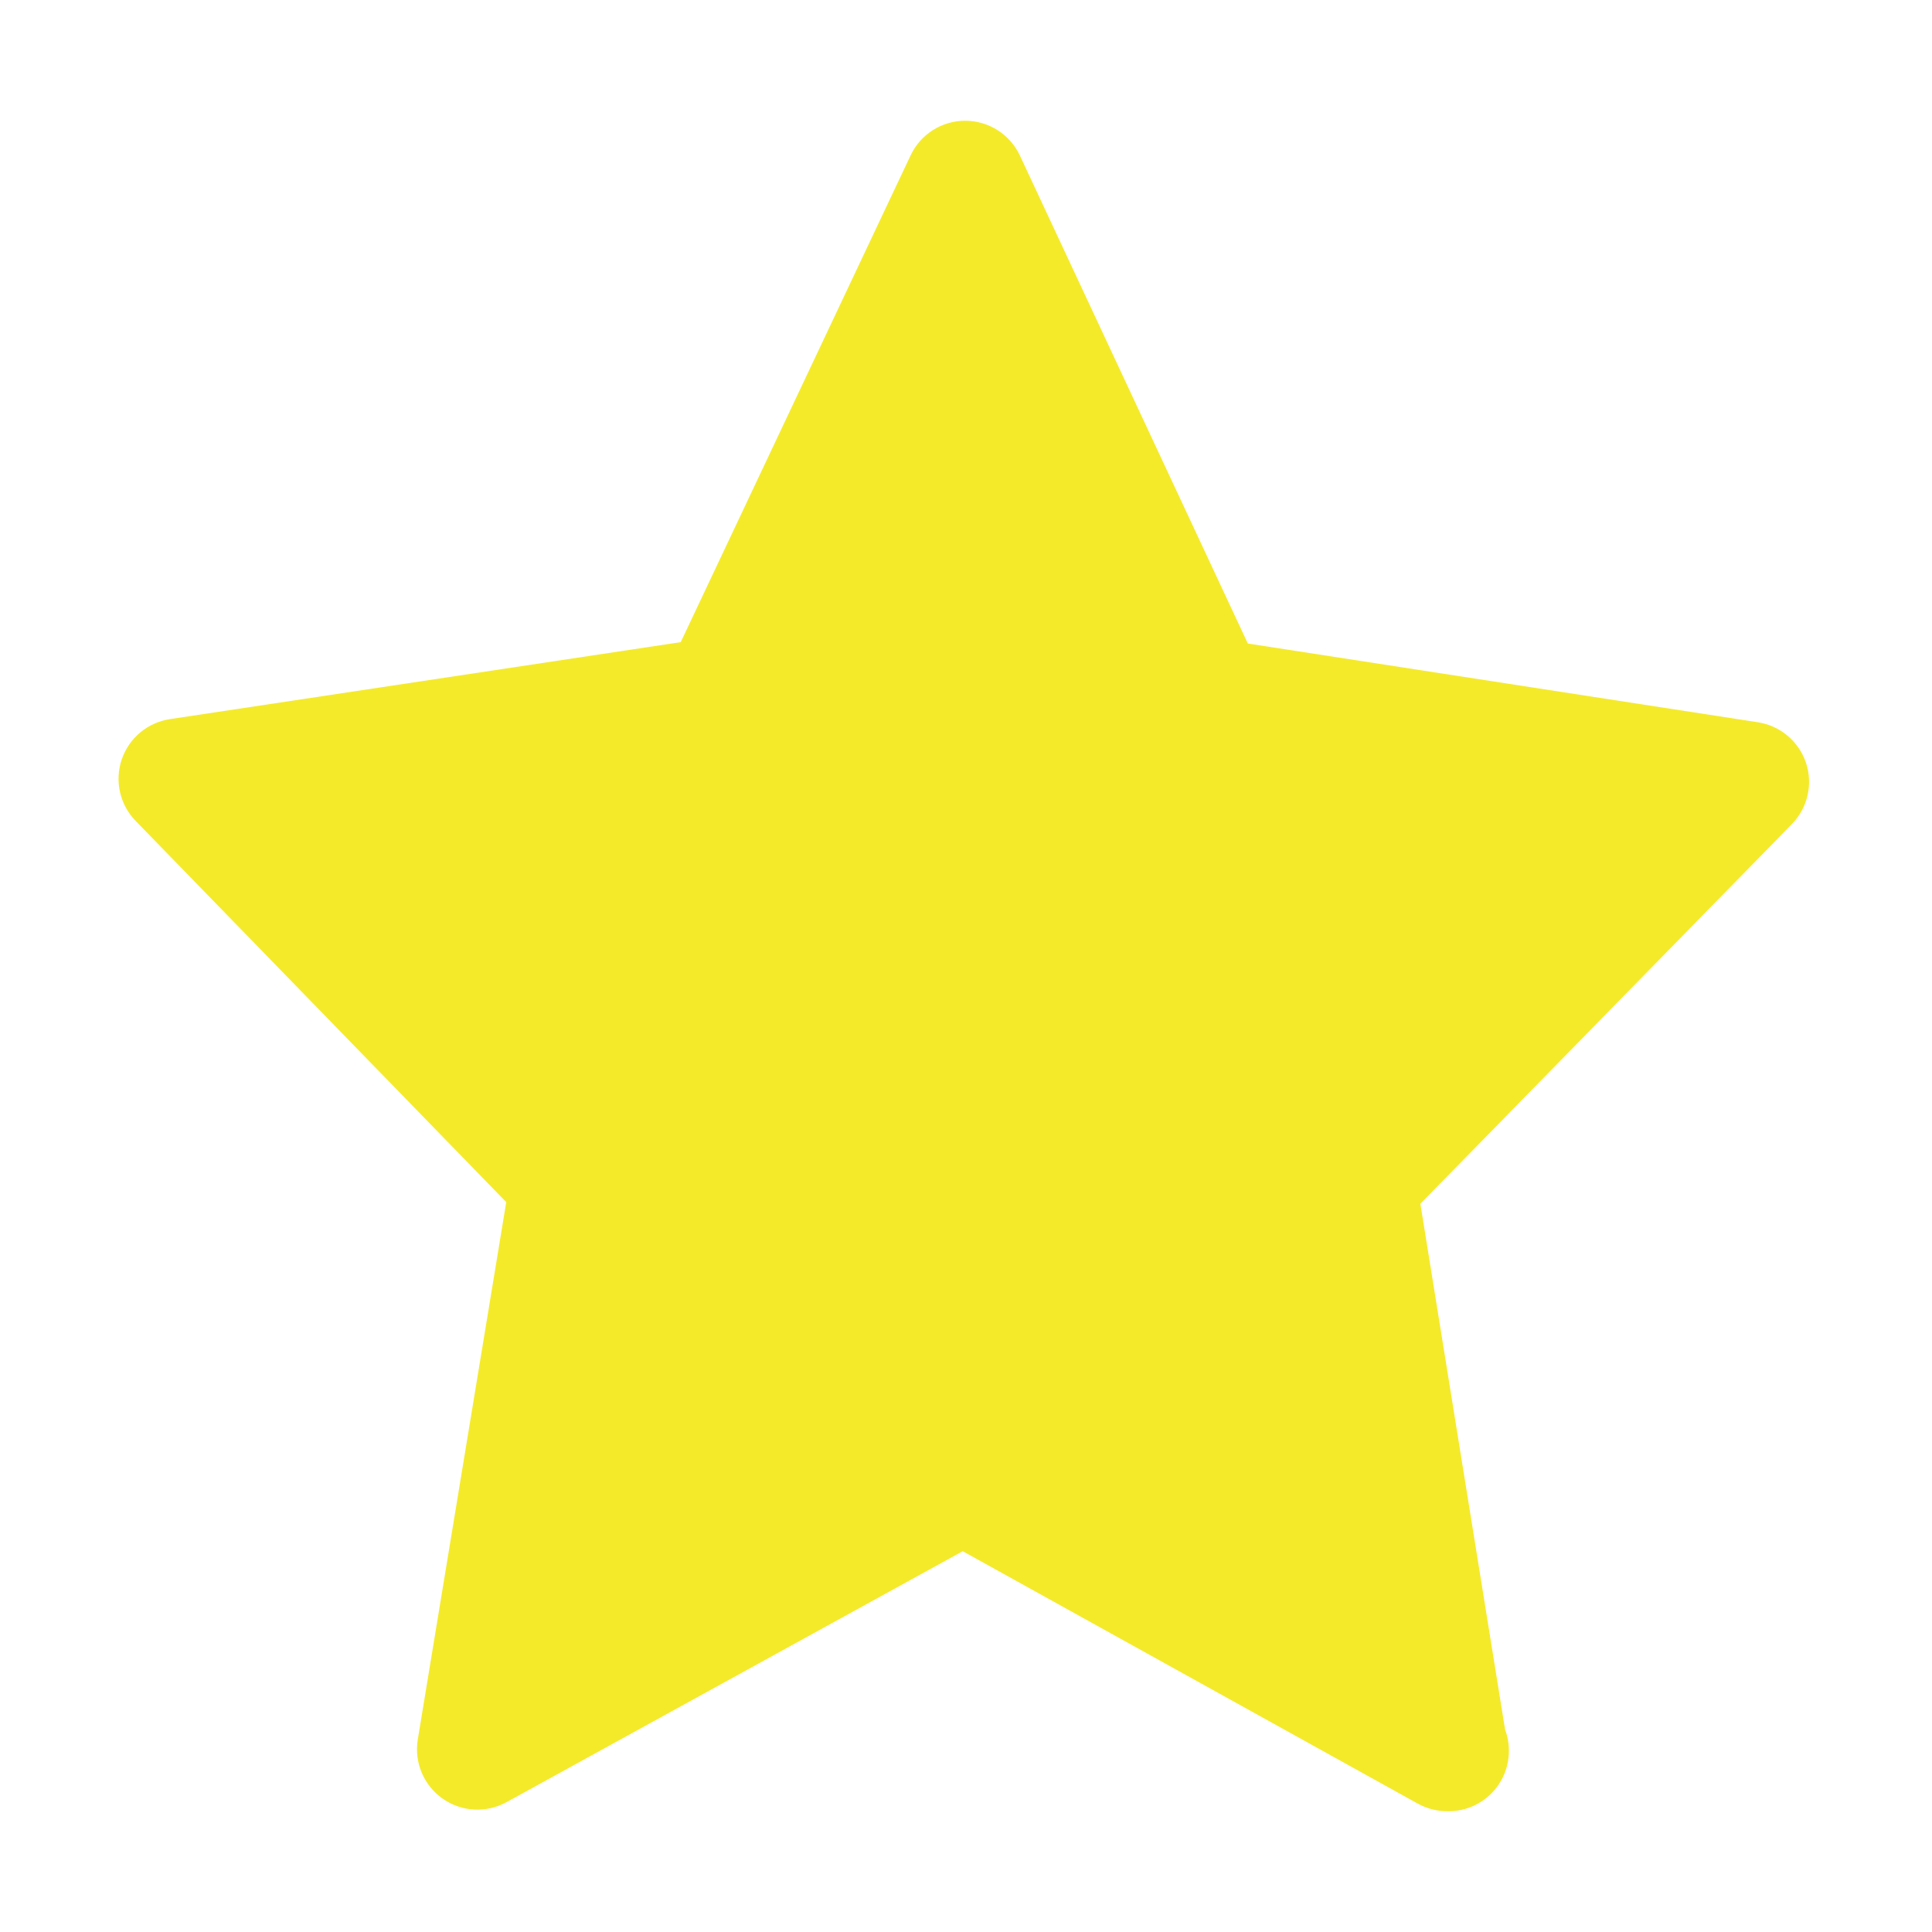 <?xml version="1.0" standalone="no"?><!DOCTYPE svg PUBLIC "-//W3C//DTD SVG 1.1//EN" "http://www.w3.org/Graphics/SVG/1.1/DTD/svg11.dtd"><svg t="1511761089700" class="icon" style="" viewBox="0 0 1024 1024" version="1.1" xmlns="http://www.w3.org/2000/svg" p-id="4427" xmlns:xlink="http://www.w3.org/1999/xlink" width="200" height="200"><defs><style type="text/css"></style></defs><path d="M957.216 404.32c-3.808-11.36-13.632-19.68-25.504-21.504l-270.336-41.728-120.8-258.624C535.328 71.232 524.032 64.032 511.648 64c0 0-0.032 0-0.064 0-12.384 0-23.648 7.136-28.928 18.336l-121.856 258.016-270.72 40.8c-11.872 1.792-21.728 10.048-25.568 21.408-3.84 11.36-0.992 23.936 7.36 32.512l196.448 202.08L221.44 921.952c-1.984 12.096 3.104 24.256 13.12 31.328 9.984 7.072 23.168 7.808 33.888 1.92l241.824-133.024 241.312 133.856C756.416 958.656 761.76 960 767.104 960c0.256 0 0.48 0 0.64 0 17.696 0 32-14.304 32-32 0-3.968-0.704-7.776-2.016-11.296l-44.896-278.688 196.928-201.248C958.08 428.224 960.992 415.68 957.216 404.32z" p-id="4428" class="" fill="#f4ea2a"></path></svg>